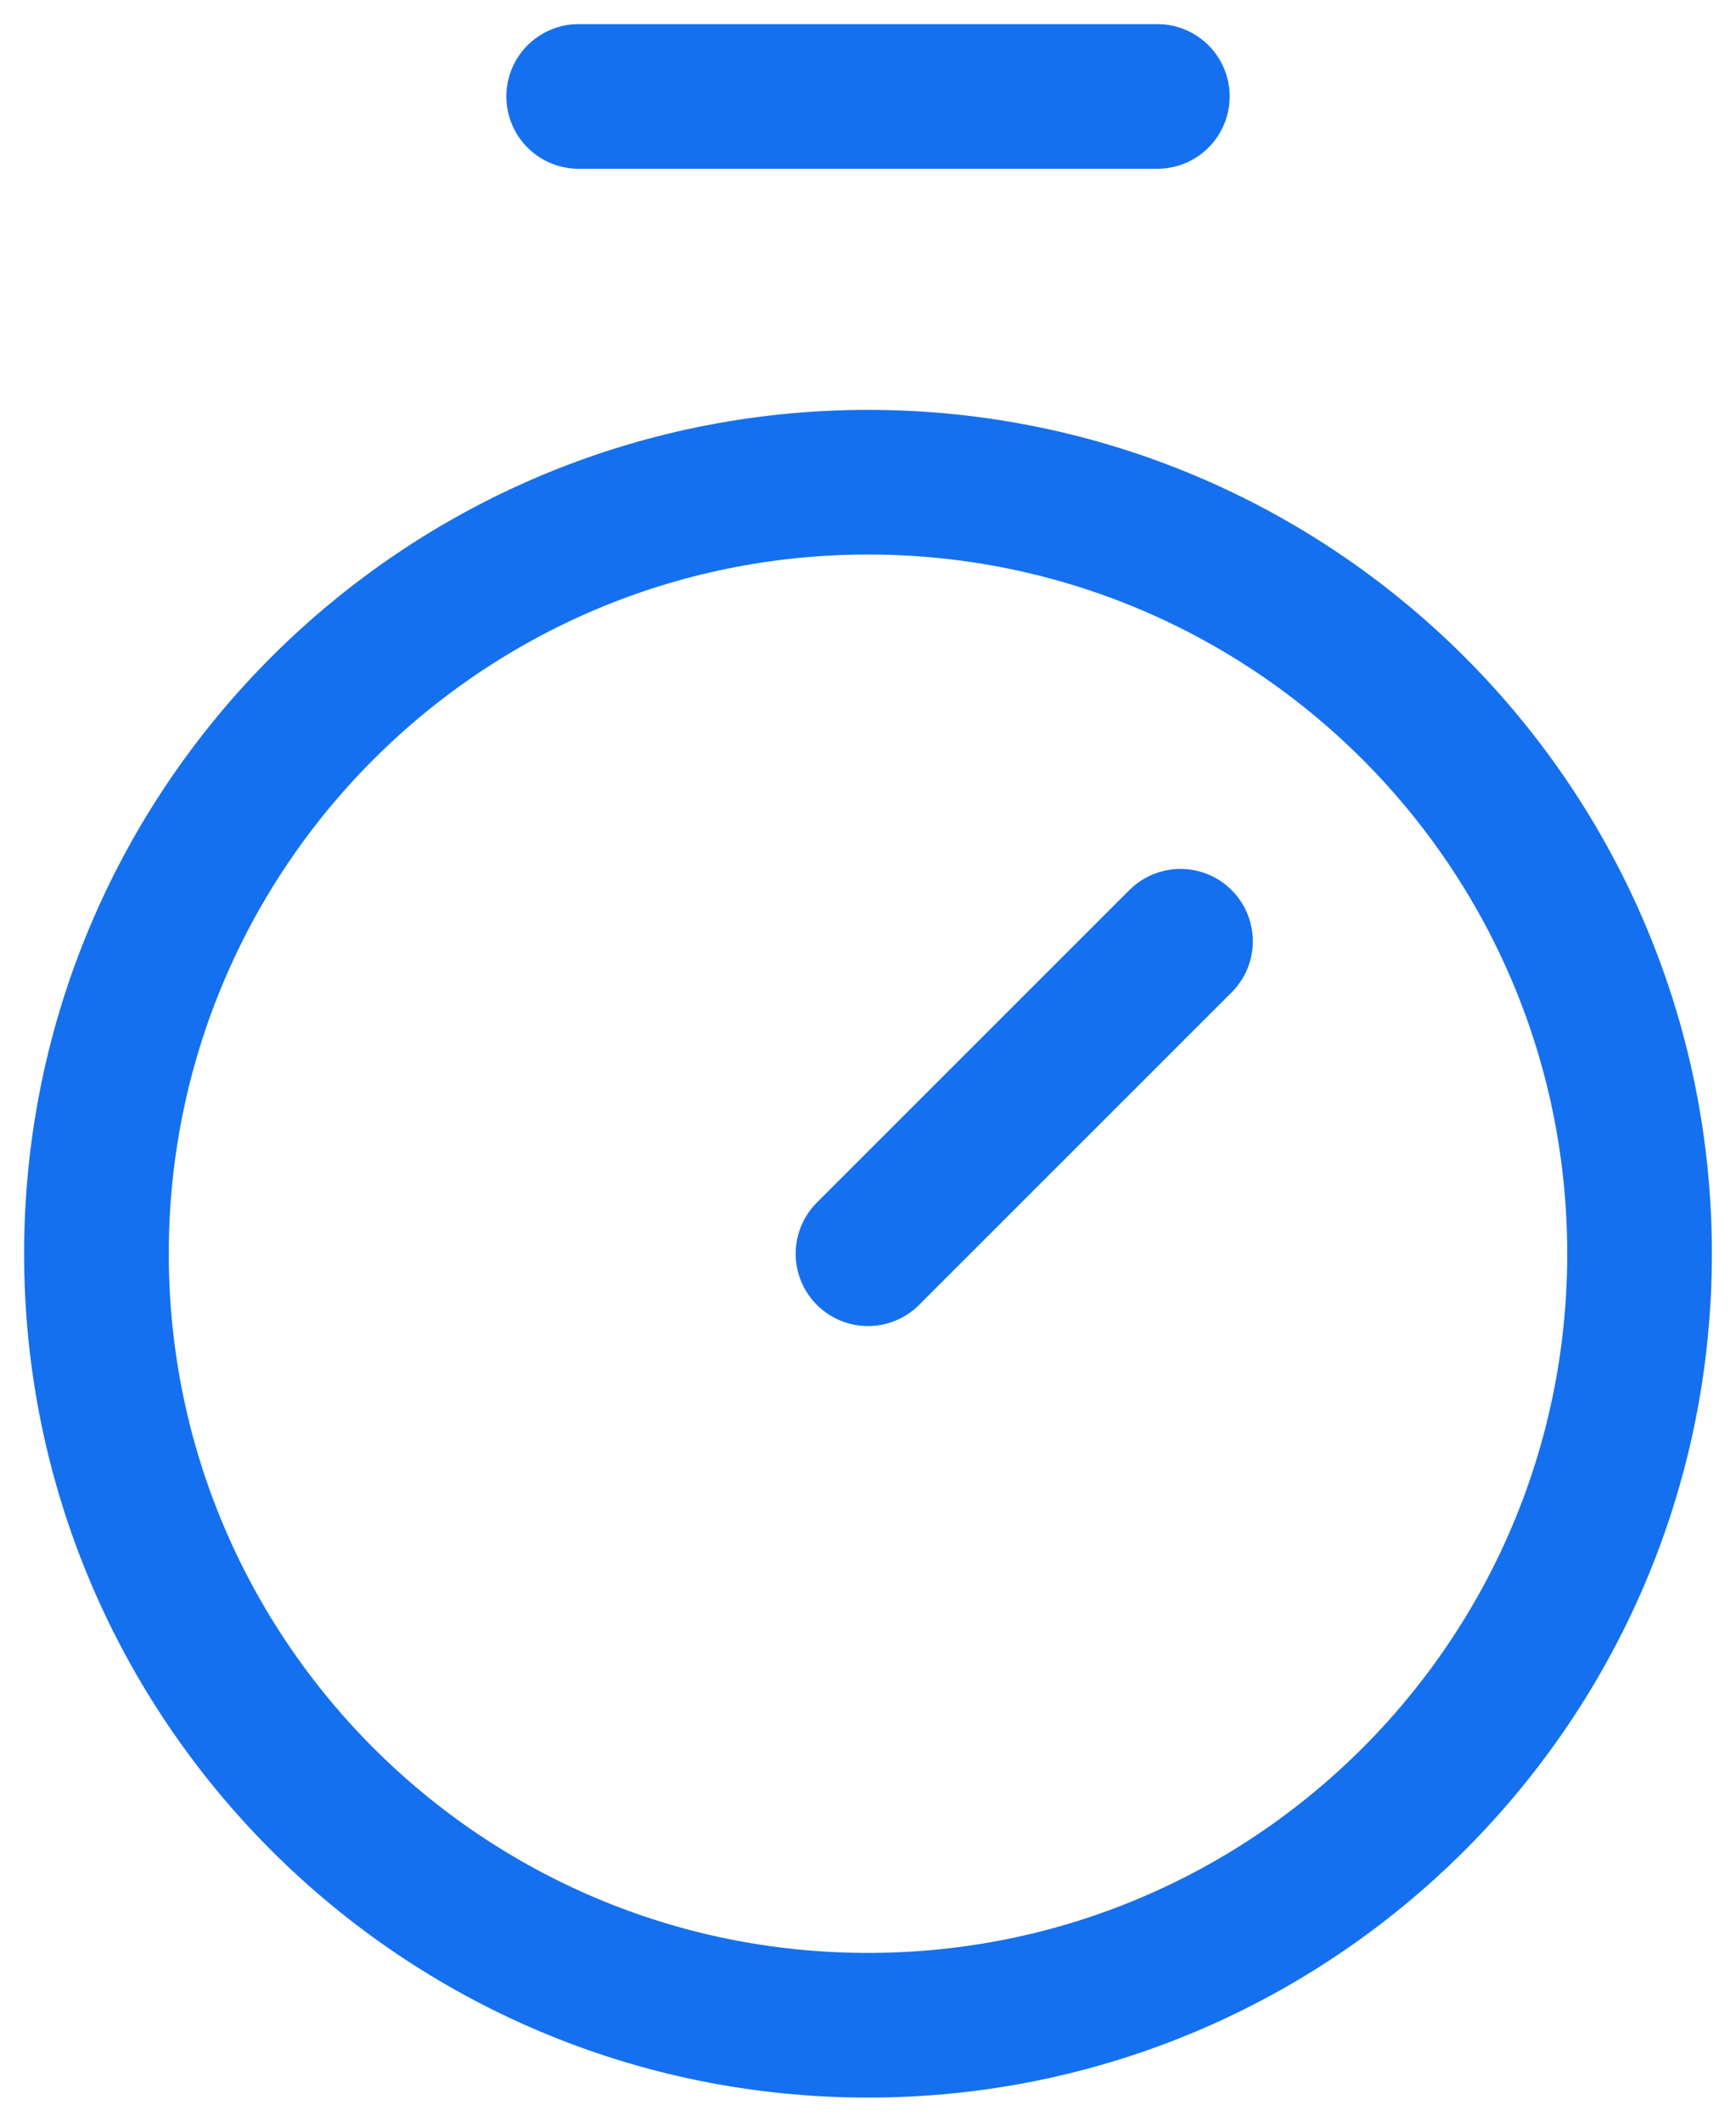 <svg width="18" height="22" viewBox="0 0 18 22" fill="none" xmlns="http://www.w3.org/2000/svg">
<path d="M9 21C13.418 21 17 17.418 17 13C17 8.582 13.418 5 9 5C4.582 5 1 8.582 1 13C1 17.418 4.582 21 9 21Z" stroke="#1570EF" stroke-width="1.5" stroke-linecap="round" stroke-linejoin="round"/>
<path d="M6 1H12" stroke="#1570EF" stroke-width="1.5" stroke-linecap="round" stroke-linejoin="round"/>
<path d="M12.24 9.76L9 13" stroke="#1570EF" stroke-width="1.5" stroke-linecap="round" stroke-linejoin="round"/>
</svg>
